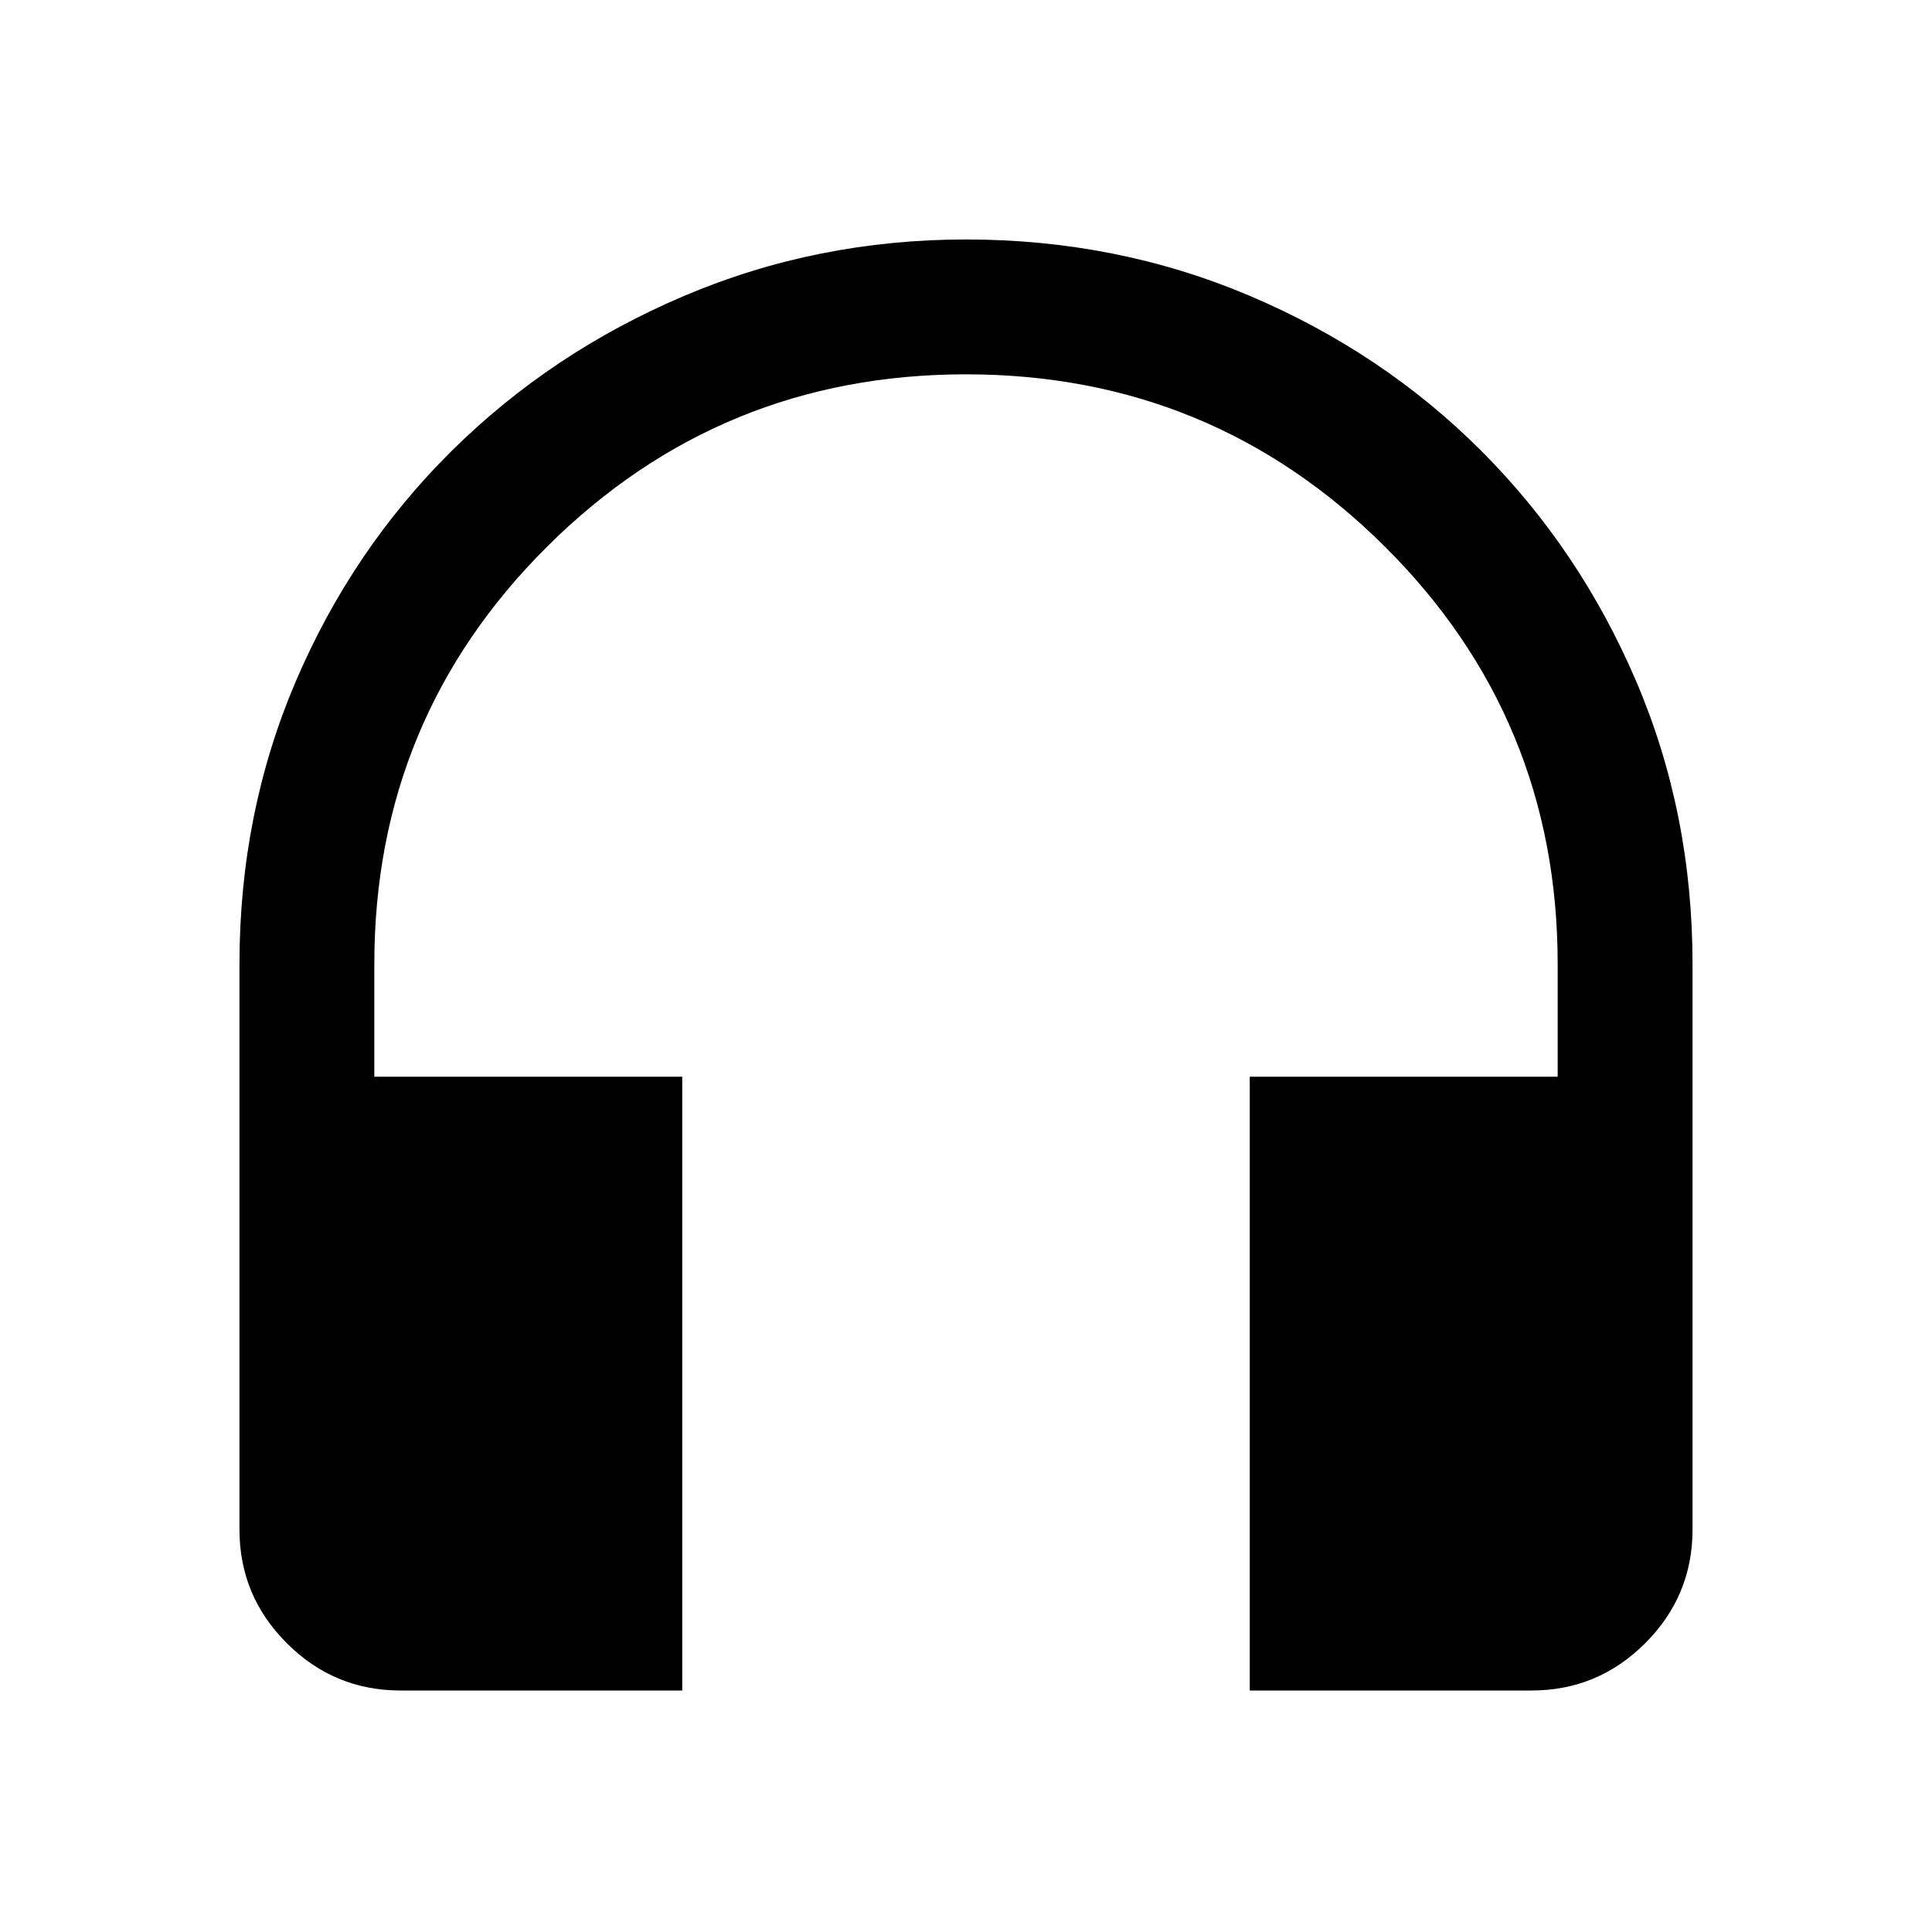 <svg xmlns="http://www.w3.org/2000/svg" height="40" width="40"><path d="M14.125 35H8.292Q6.917 35 5.938 34.021Q4.958 33.042 4.958 31.667V19.958Q4.958 16.833 6.125 14.104Q7.292 11.375 9.354 9.333Q11.417 7.292 14.167 6.125Q16.917 4.958 20 4.958Q23.125 4.958 25.875 6.125Q28.625 7.292 30.667 9.333Q32.708 11.375 33.875 14.104Q35.042 16.833 35.042 19.958V31.667Q35.042 33.042 34.062 34.021Q33.083 35 31.708 35H25.875V22.292H32.25V19.958Q32.25 14.875 28.667 11.312Q25.083 7.75 20 7.75Q14.917 7.75 11.333 11.312Q7.75 14.875 7.75 19.958V22.292H14.125Z"/></svg>
